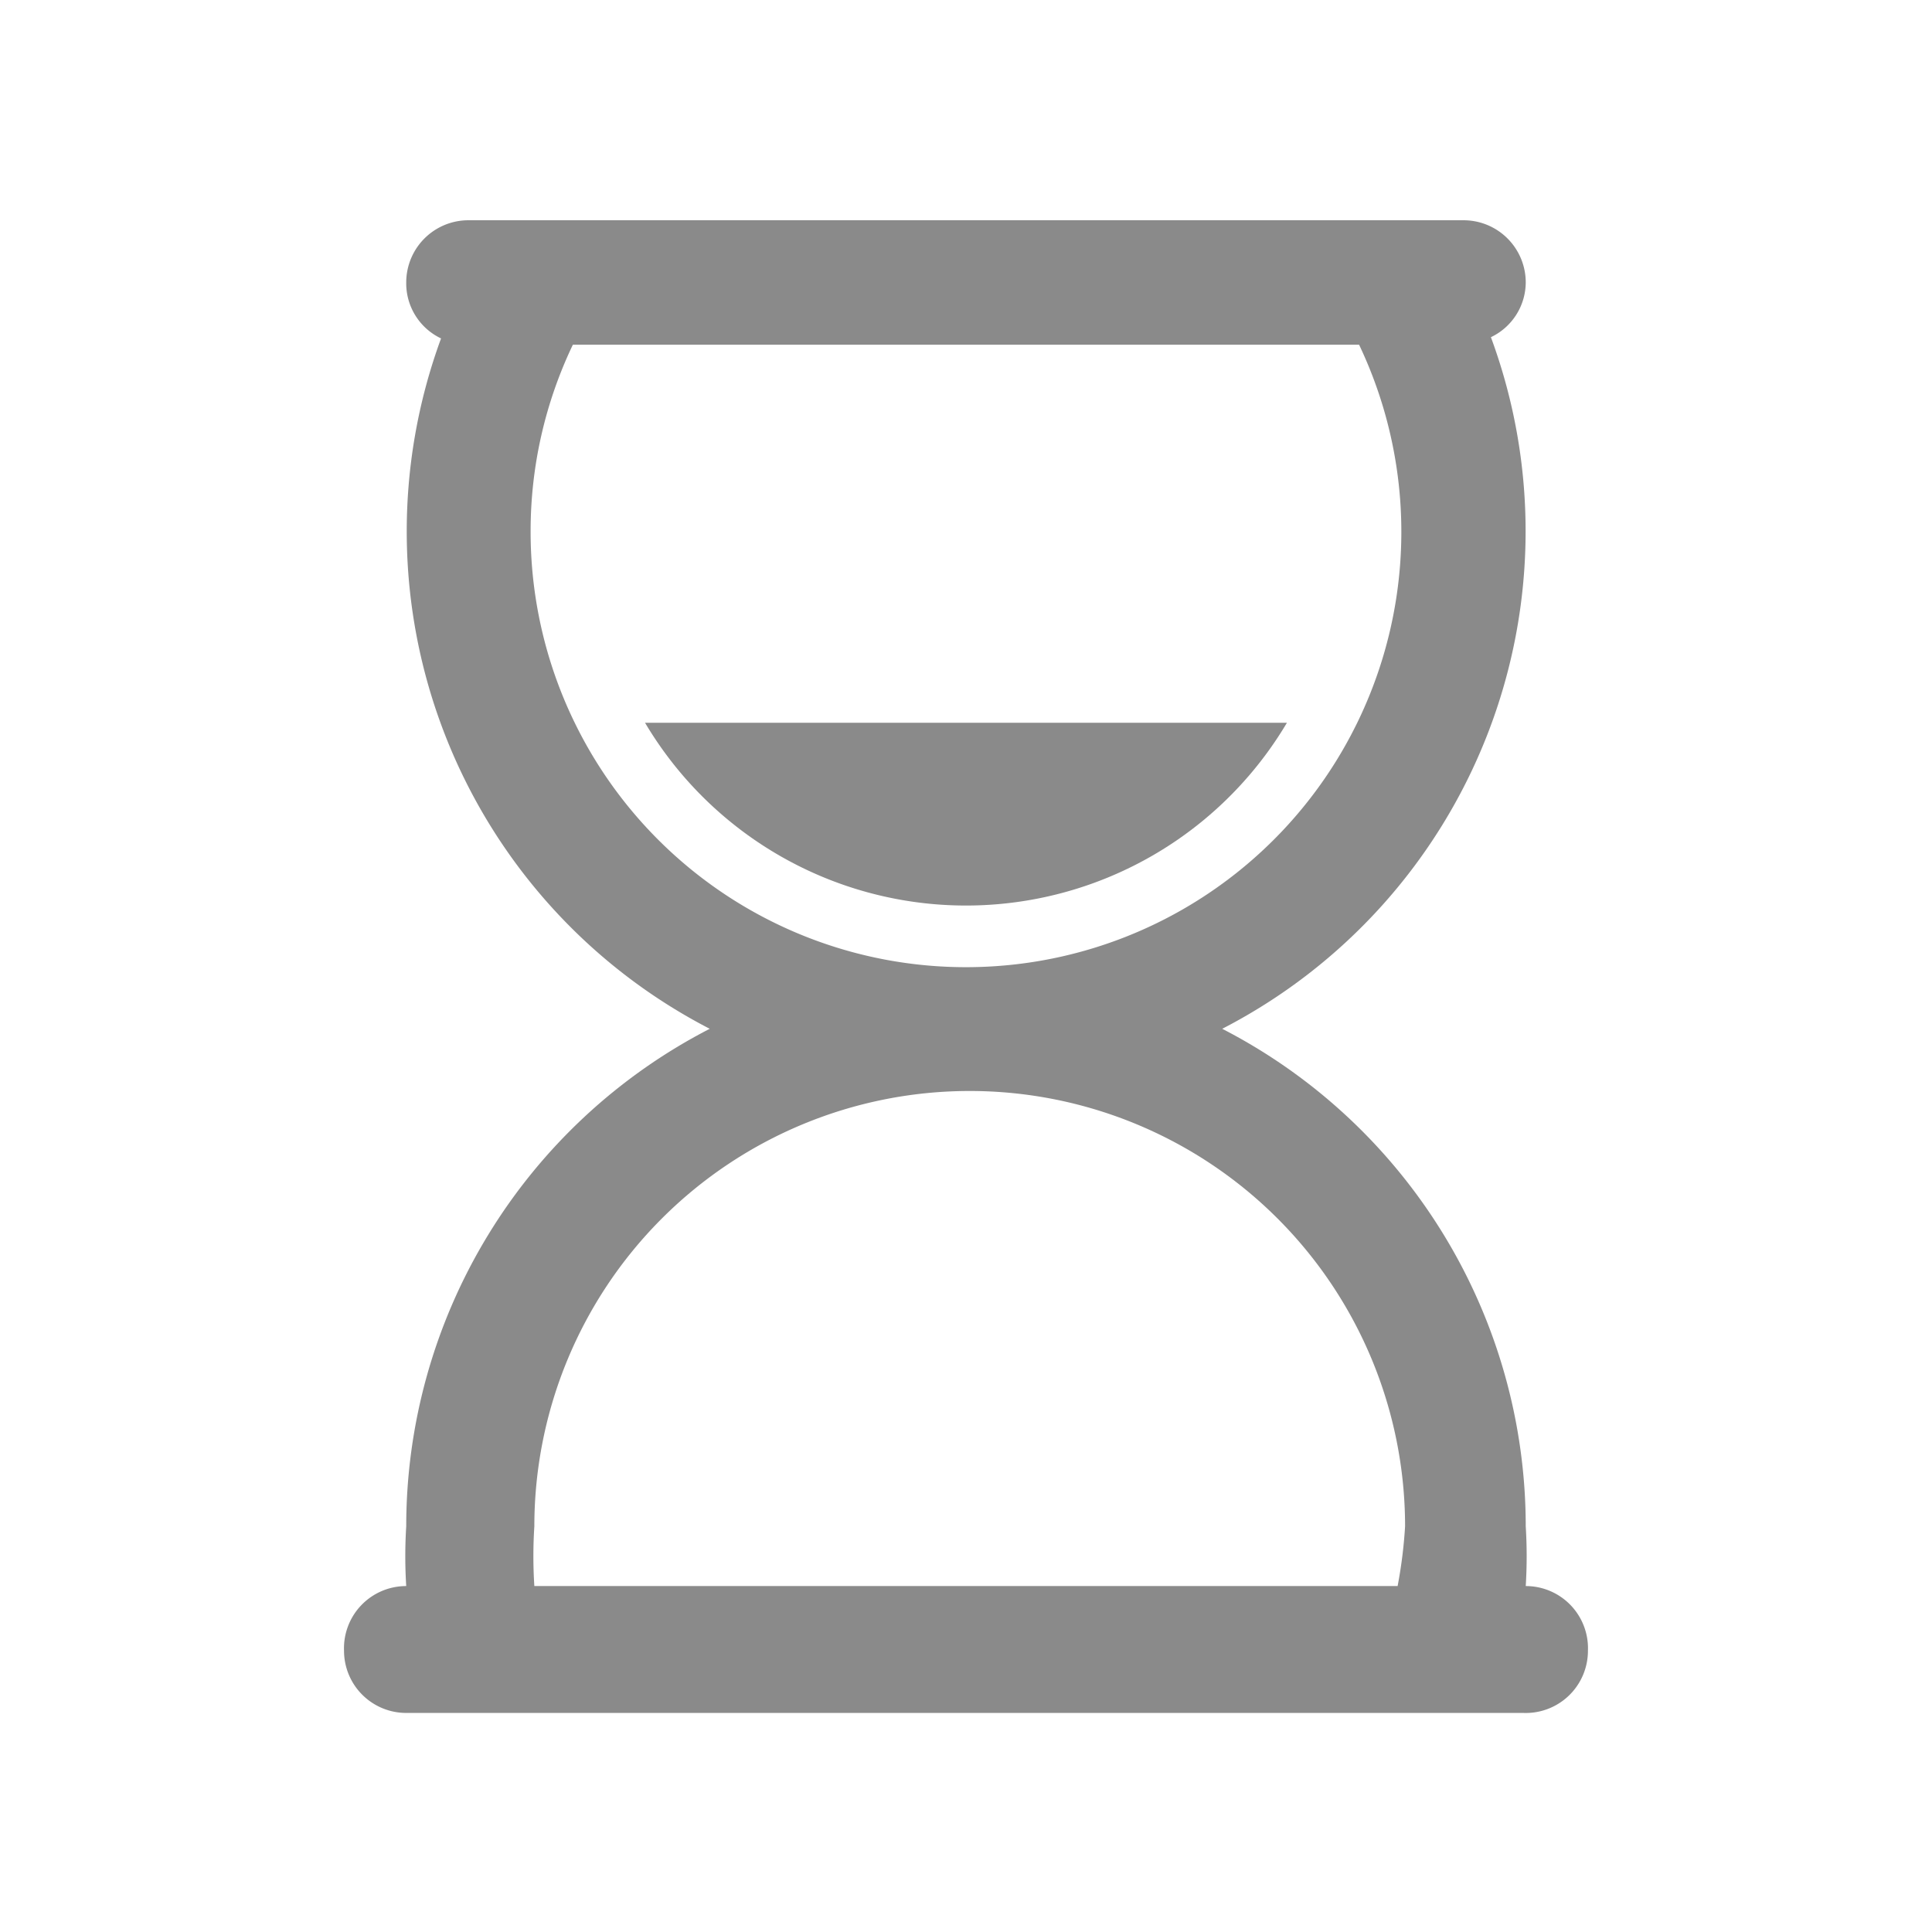 <?xml version="1.0" standalone="no"?><!DOCTYPE svg PUBLIC "-//W3C//DTD SVG 1.1//EN" "http://www.w3.org/Graphics/SVG/1.1/DTD/svg11.dtd"><svg t="1715247215752" class="icon" viewBox="0 0 1024 1024" version="1.1" xmlns="http://www.w3.org/2000/svg" p-id="763" xmlns:xlink="http://www.w3.org/1999/xlink" width="64" height="64"><path d="M808.672 840.645a255.147 255.147 0 0 0 0-31.646 296.683 296.683 0 0 0-160.867-263.718 296.683 296.683 0 0 0 142.408-366.568 32.305 32.305 0 0 0 18.46-29.009 32.965 32.965 0 0 0-32.964-32.965h-527.436a32.965 32.965 0 0 0-32.965 32.965 32.305 32.305 0 0 0 18.46 29.668 296.683 296.683 0 0 0 142.408 365.909 296.683 296.683 0 0 0-160.868 263.718 255.147 255.147 0 0 0 0 31.647 32.965 32.965 0 0 0-32.965 34.282 32.965 32.965 0 0 0 32.965 32.965h592.047a32.965 32.965 0 0 0 34.283-32.965 32.965 32.965 0 0 0-32.965-34.283z m-527.436-559.082a228.776 228.776 0 0 1 22.416-98.895h416.675a230.753 230.753 0 1 1-439.091 98.895z m461.506 559.083H283.214a247.235 247.235 0 0 1 0-31.647 230.753 230.753 0 0 1 461.506 0 247.235 247.235 0 0 1-3.956 31.647z" fill="#8a8a8a" p-id="764"></path><path d="M682.087 383.095H341.891a197.788 197.788 0 0 0 340.196 0z" fill="#8a8a8a" p-id="765"></path></svg>